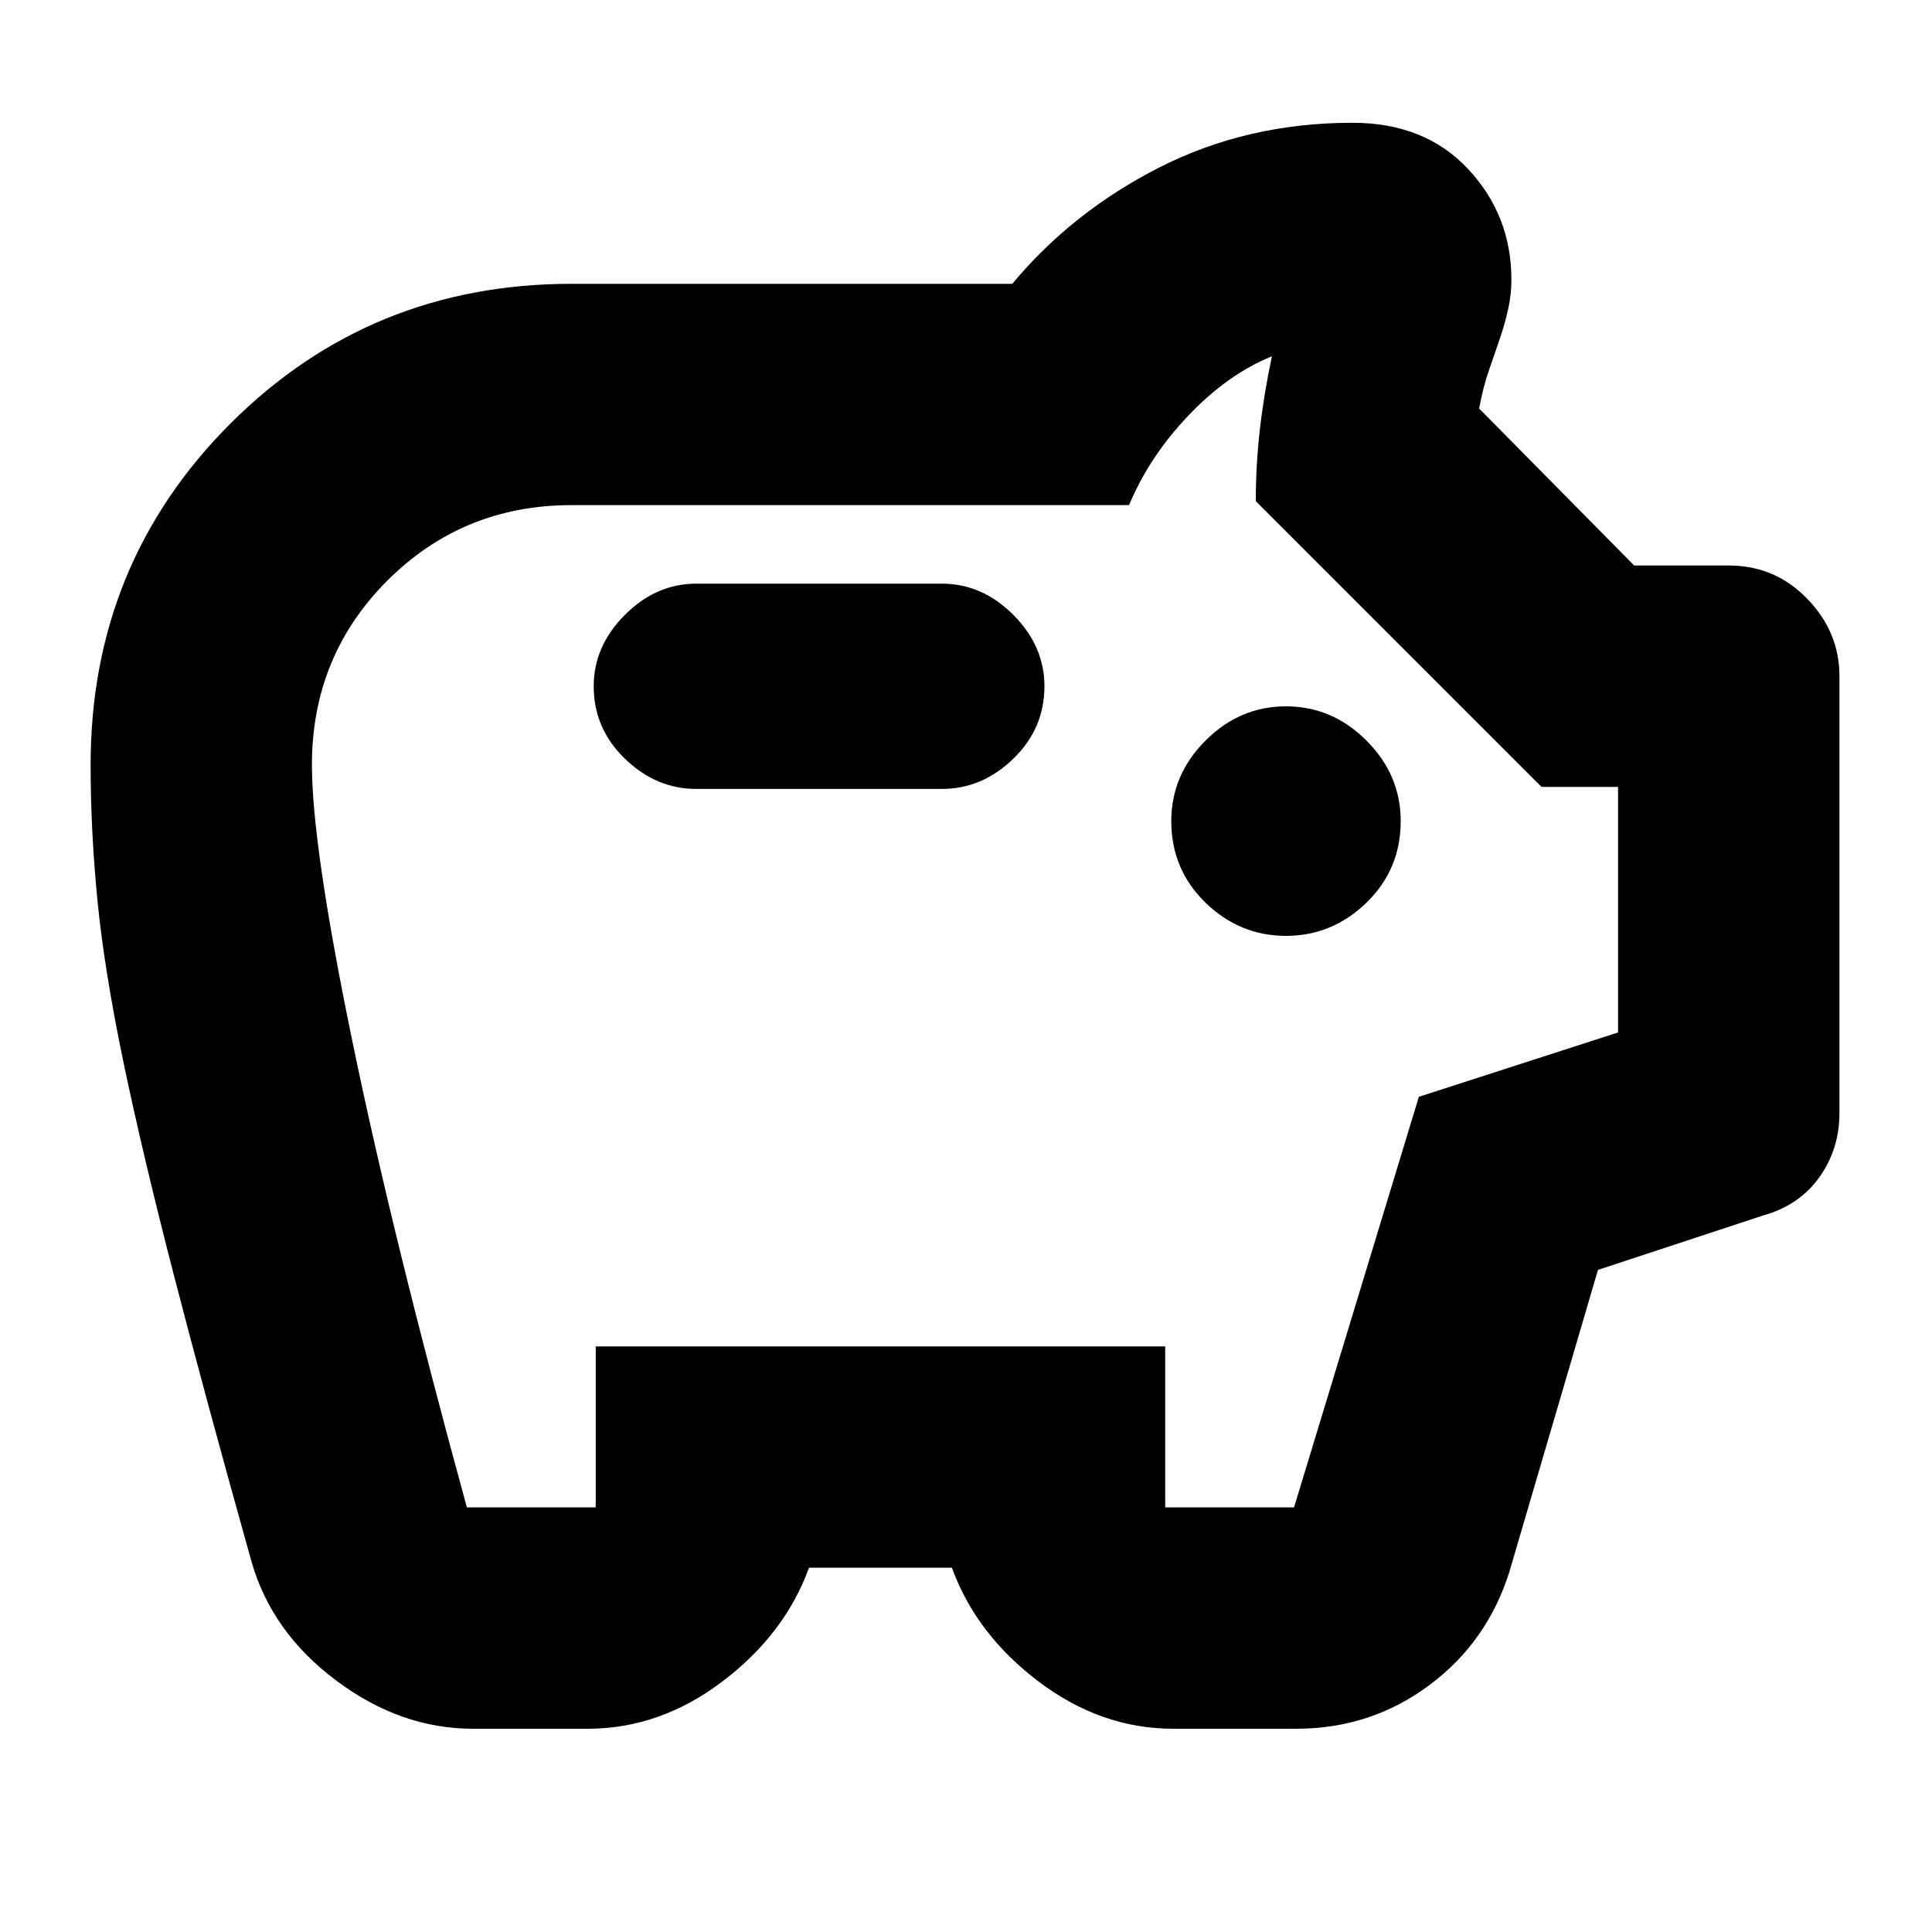 <svg xmlns="http://www.w3.org/2000/svg" height="20" width="20"><path d="M13.312 9.688q.48 0 .834-.344T14.5 8.5q0-.479-.354-.833-.354-.355-.834-.355-.479 0-.833.355-.354.354-.354.833 0 .5.354.844t.833.344ZM7.208 8.167H9.75q.417 0 .74-.313.322-.312.322-.75 0-.416-.322-.739-.323-.323-.74-.323H7.208q-.416 0-.739.323t-.323.739q0 .438.323.75.323.313.739.313Zm-2.312 9.729q-.75 0-1.417-.5t-.875-1.229q-.479-1.709-.802-2.959-.323-1.25-.521-2.198T1.01 9.333Q.938 8.604.938 7.917q0-2.084 1.447-3.532 1.448-1.447 3.532-1.447h4.562q.625-.75 1.531-1.209.907-.458 1.99-.458.75 0 1.198.479.448.479.448 1.146 0 .146-.031.292-.032.145-.073.27-.063.188-.125.365-.063.177-.105.406l1.605 1.625h.979q.479 0 .812.344.334.344.334.802v4.521q0 .375-.209.667-.208.291-.583.395l-1.708.563-.917 3.125q-.229.729-.833 1.177-.604.448-1.375.448h-1.271q-.75 0-1.396-.49-.646-.489-.896-1.177H8.375q-.25.688-.896 1.177-.646.49-1.396.49Zm-.063-2.292h1.334v-1.666h5.895v1.666h1.334l1.292-4.25 2.062-.666V8.146h-.792L13 5.188q0-.376.042-.74.041-.365.125-.76-.459.187-.865.614-.406.427-.614.927H5.917q-1.125 0-1.907.781-.781.782-.781 1.907 0 .833.417 2.854.416 2.021 1.187 4.833ZM10 9.646Z"/></svg>